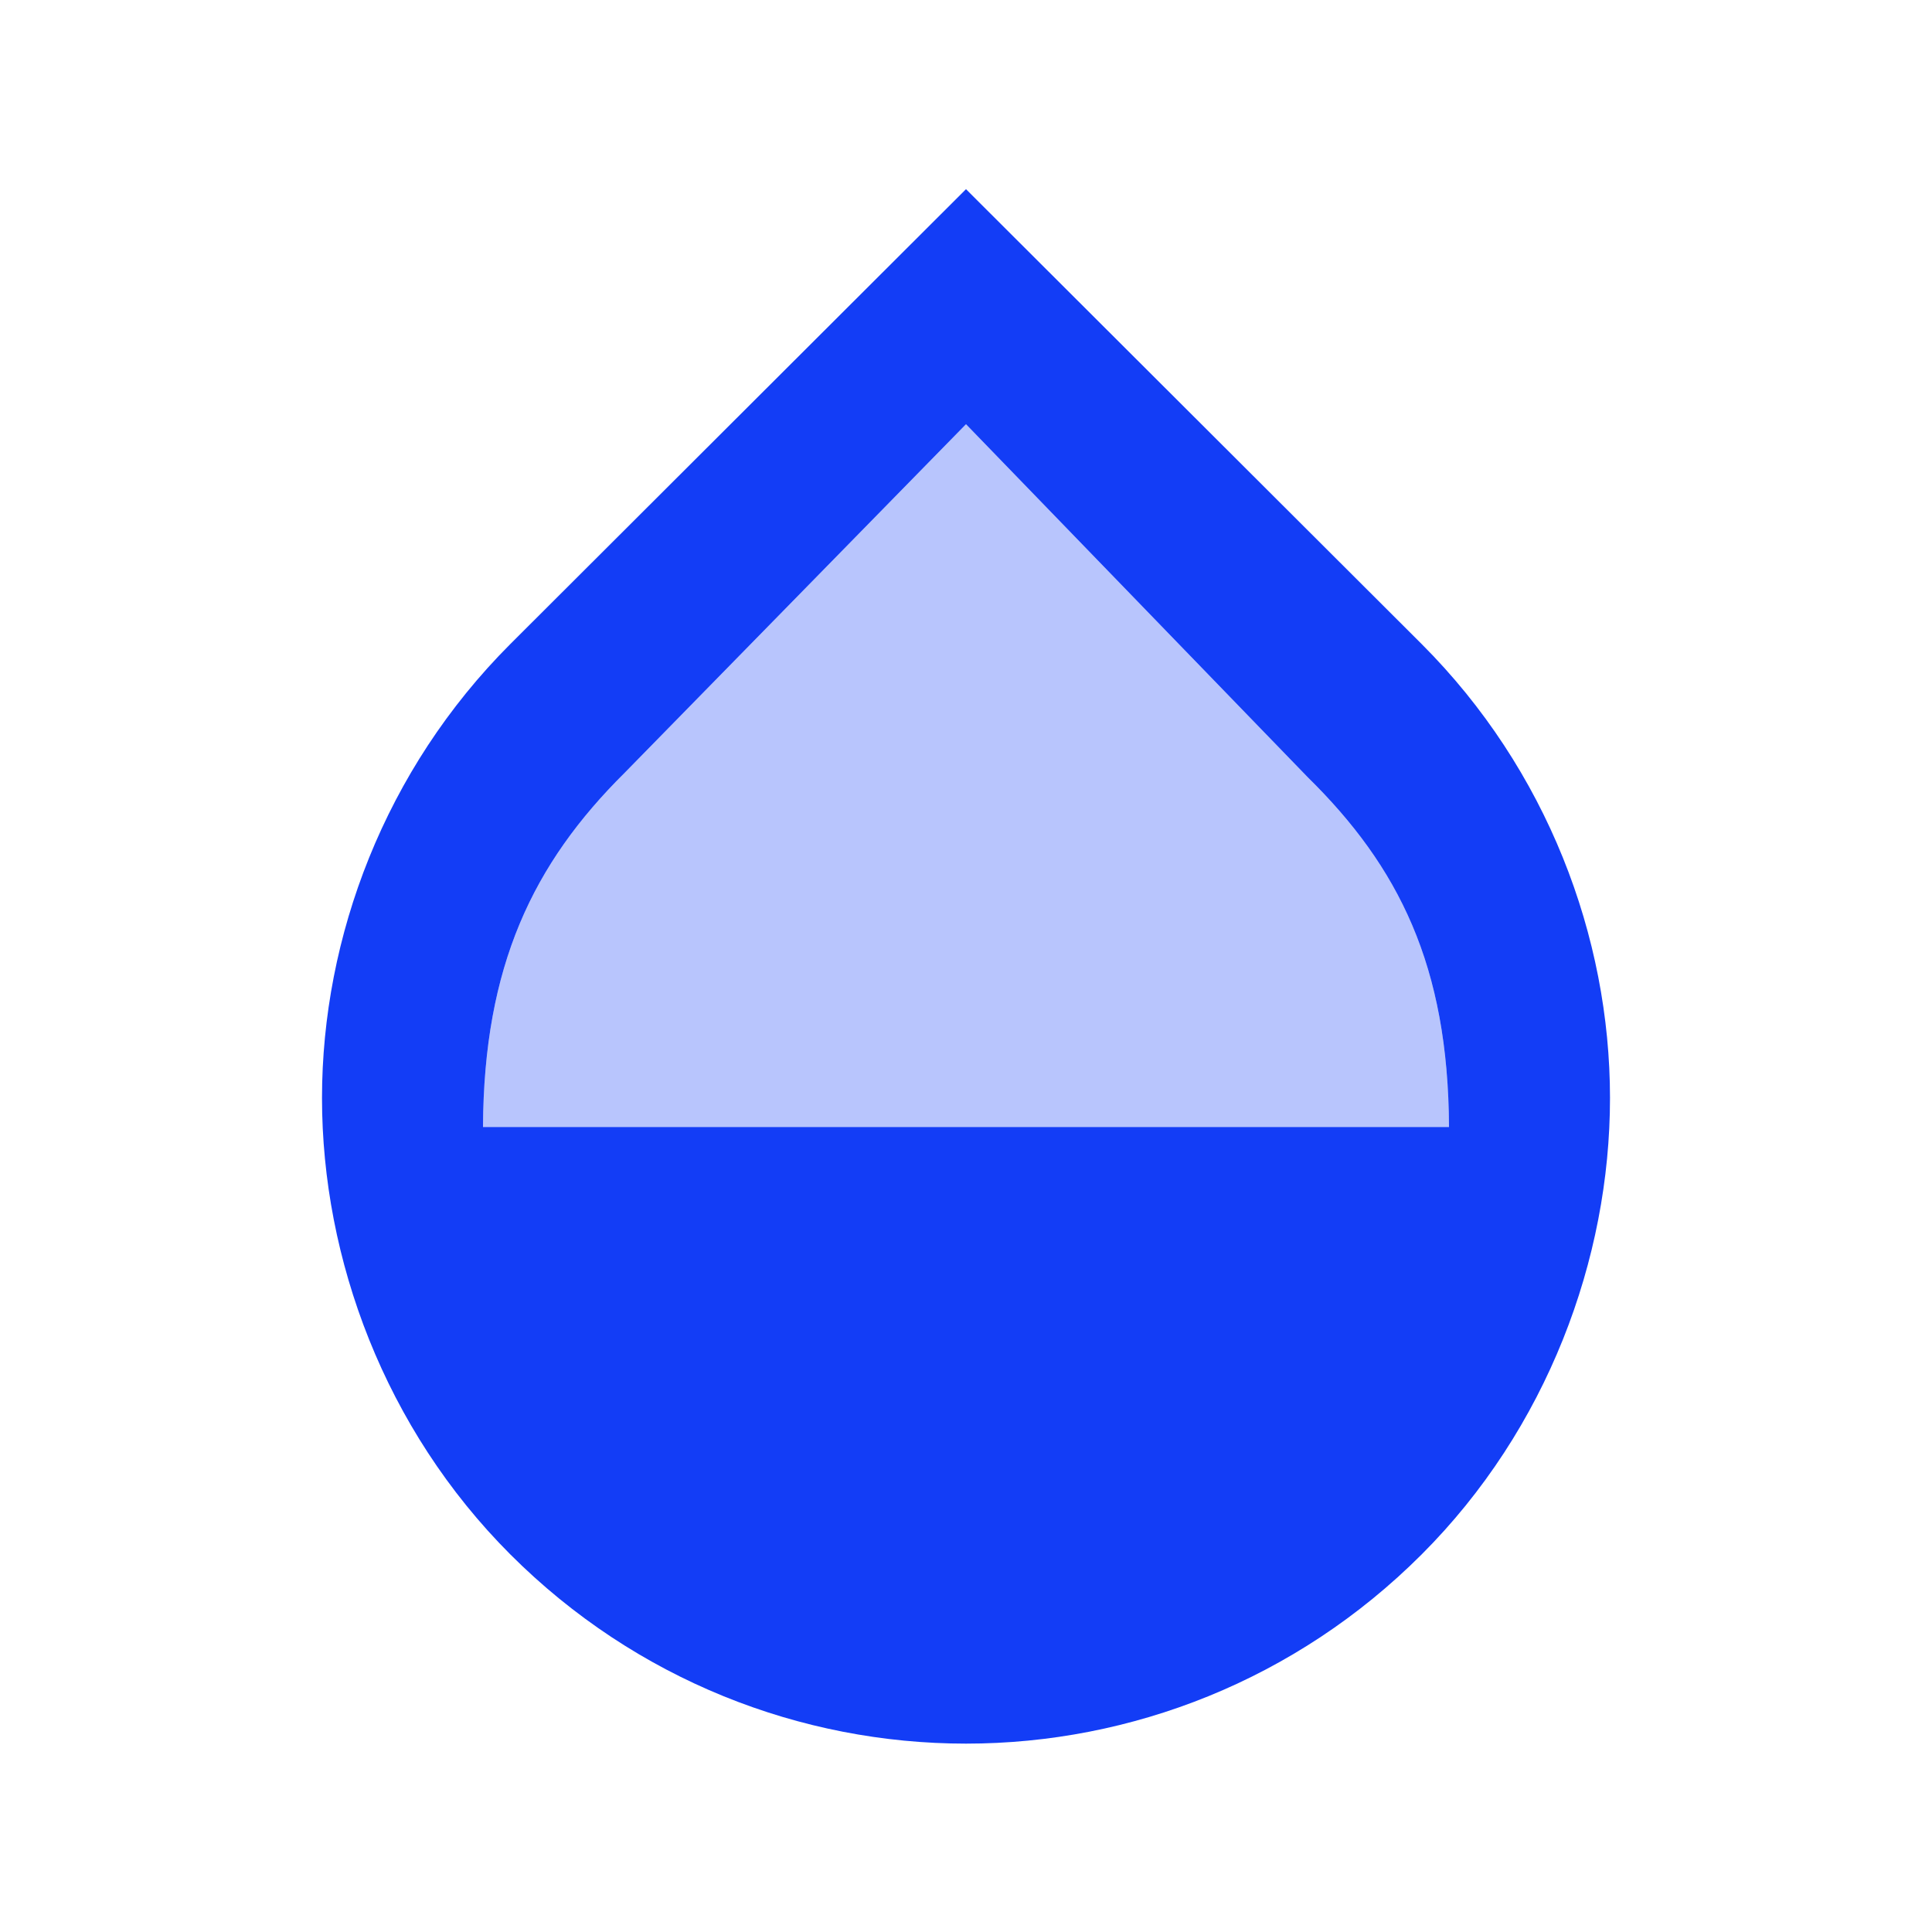 <svg fill="#133DF6" xmlns="http://www.w3.org/2000/svg" height="24" viewBox="0 0 24 24" width="24"><path d="M24 0H0v24h24V0zm0 0H0v24h24V0zM0 24h24V0H0v24z" fill="none"/><path d="M16.24 9.65L12 5.27 7.76 9.6C6.62 10.73 6.01 12 6 14h12c-.01-2-.62-3.23-1.76-4.35z" opacity=".3"/><path d="M17.66 8L12 2.35 6.34 8C4.78 9.56 4 11.64 4 13.64s.78 4.11 2.34 5.67 3.61 2.35 5.66 2.35 4.1-.79 5.66-2.35S20 15.64 20 13.64 19.22 9.56 17.66 8zM6 14c.01-2 .62-3.27 1.76-4.4L12 5.27l4.24 4.38C17.38 10.77 17.99 12 18 14H6z"/></svg>